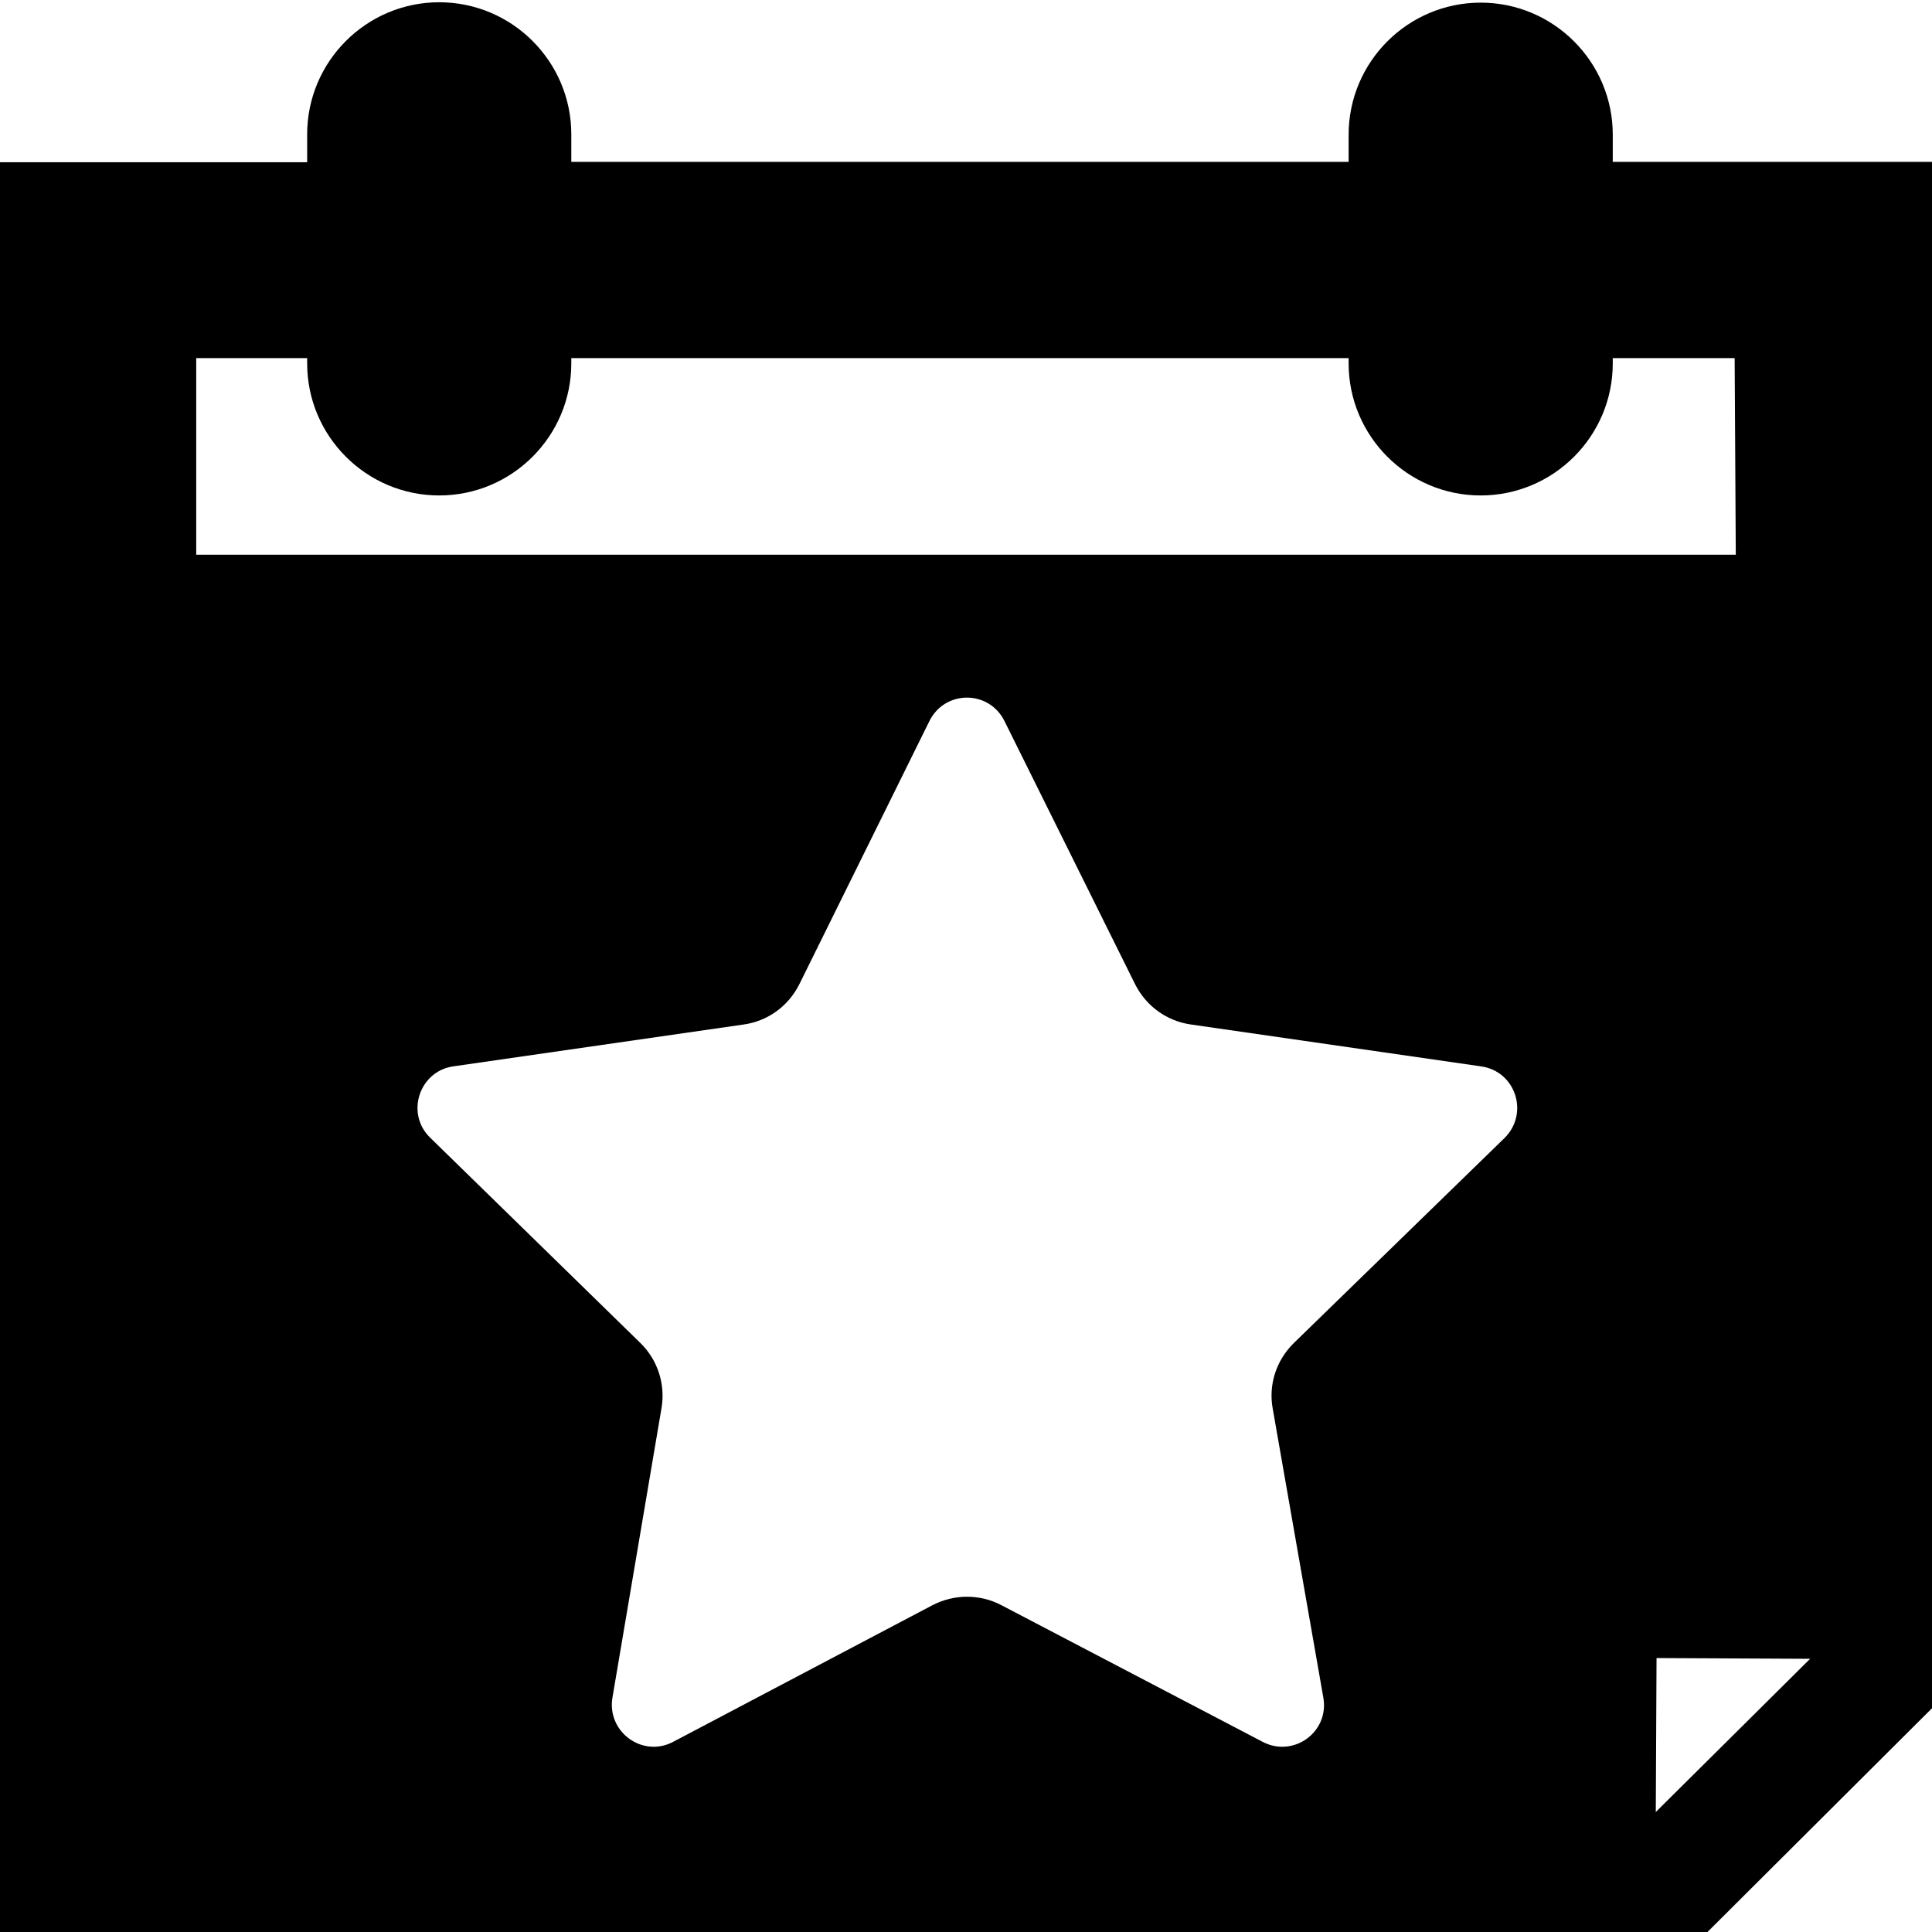 <?xml version="1.0" encoding="utf-8"?>
<!-- Generator: Adobe Illustrator 19.0.0, SVG Export Plug-In . SVG Version: 6.00 Build 0)  -->
<svg version="1.1" id="Layer_2" xmlns="http://www.w3.org/2000/svg" xmlns:xlink="http://www.w3.org/1999/xlink" x="0px" y="0px"
	 viewBox="67 0 512 512" style="enable-background:new 67 0 512 512;" xml:space="preserve">
<path d="M494.4,42.9v-7.2c0-19.3-15.7-35-35-35c-19.3,0-35,15.7-35,35v7.2h-206v-7.3c0-19.3-15.7-35-35-35c-19.3,0-35,15.7-35,35V43
	H67v469.1h452.4l59.6-59.4l0.1-409.8H494.4z M119,94.9h29.4v1.4c0,19.3,15.7,35,35,35c19.3,0,35-15.7,35-35v-1.4h206v1.4
	c0,19.3,15.7,35,35,35c19.3,0,35-15.7,35-35v-1.4h32.3L527,147H119V94.9z M465.7,301.6l-55.8,54.3c-4.7,4.6-6.8,11.1-5.6,17.5
	l13.4,76.5c1.6,9.1-7.9,16-16.1,11.7l-69.2-36.2c-5.7-3-12.5-3-18.3,0l-68.7,36.2c-8.1,4.3-17.6-2.6-16.1-11.7l13-76.7
	c1.1-6.3-1-12.9-5.7-17.4L181,301.5c-6.6-6.4-2.9-17.6,6.1-18.9l77-11.1c6.4-0.9,11.9-4.9,14.8-10.8l34.4-69.6
	c4.1-8.3,15.8-8.3,19.9,0l34.6,69.7c2.9,5.8,8.4,9.8,14.8,10.7l76.9,11.1C468.7,283.9,472.3,295.1,465.7,301.6z M505.8,480.2
	l0.2-40.8l40.7,0.2L505.8,480.2z"/>
</svg>
